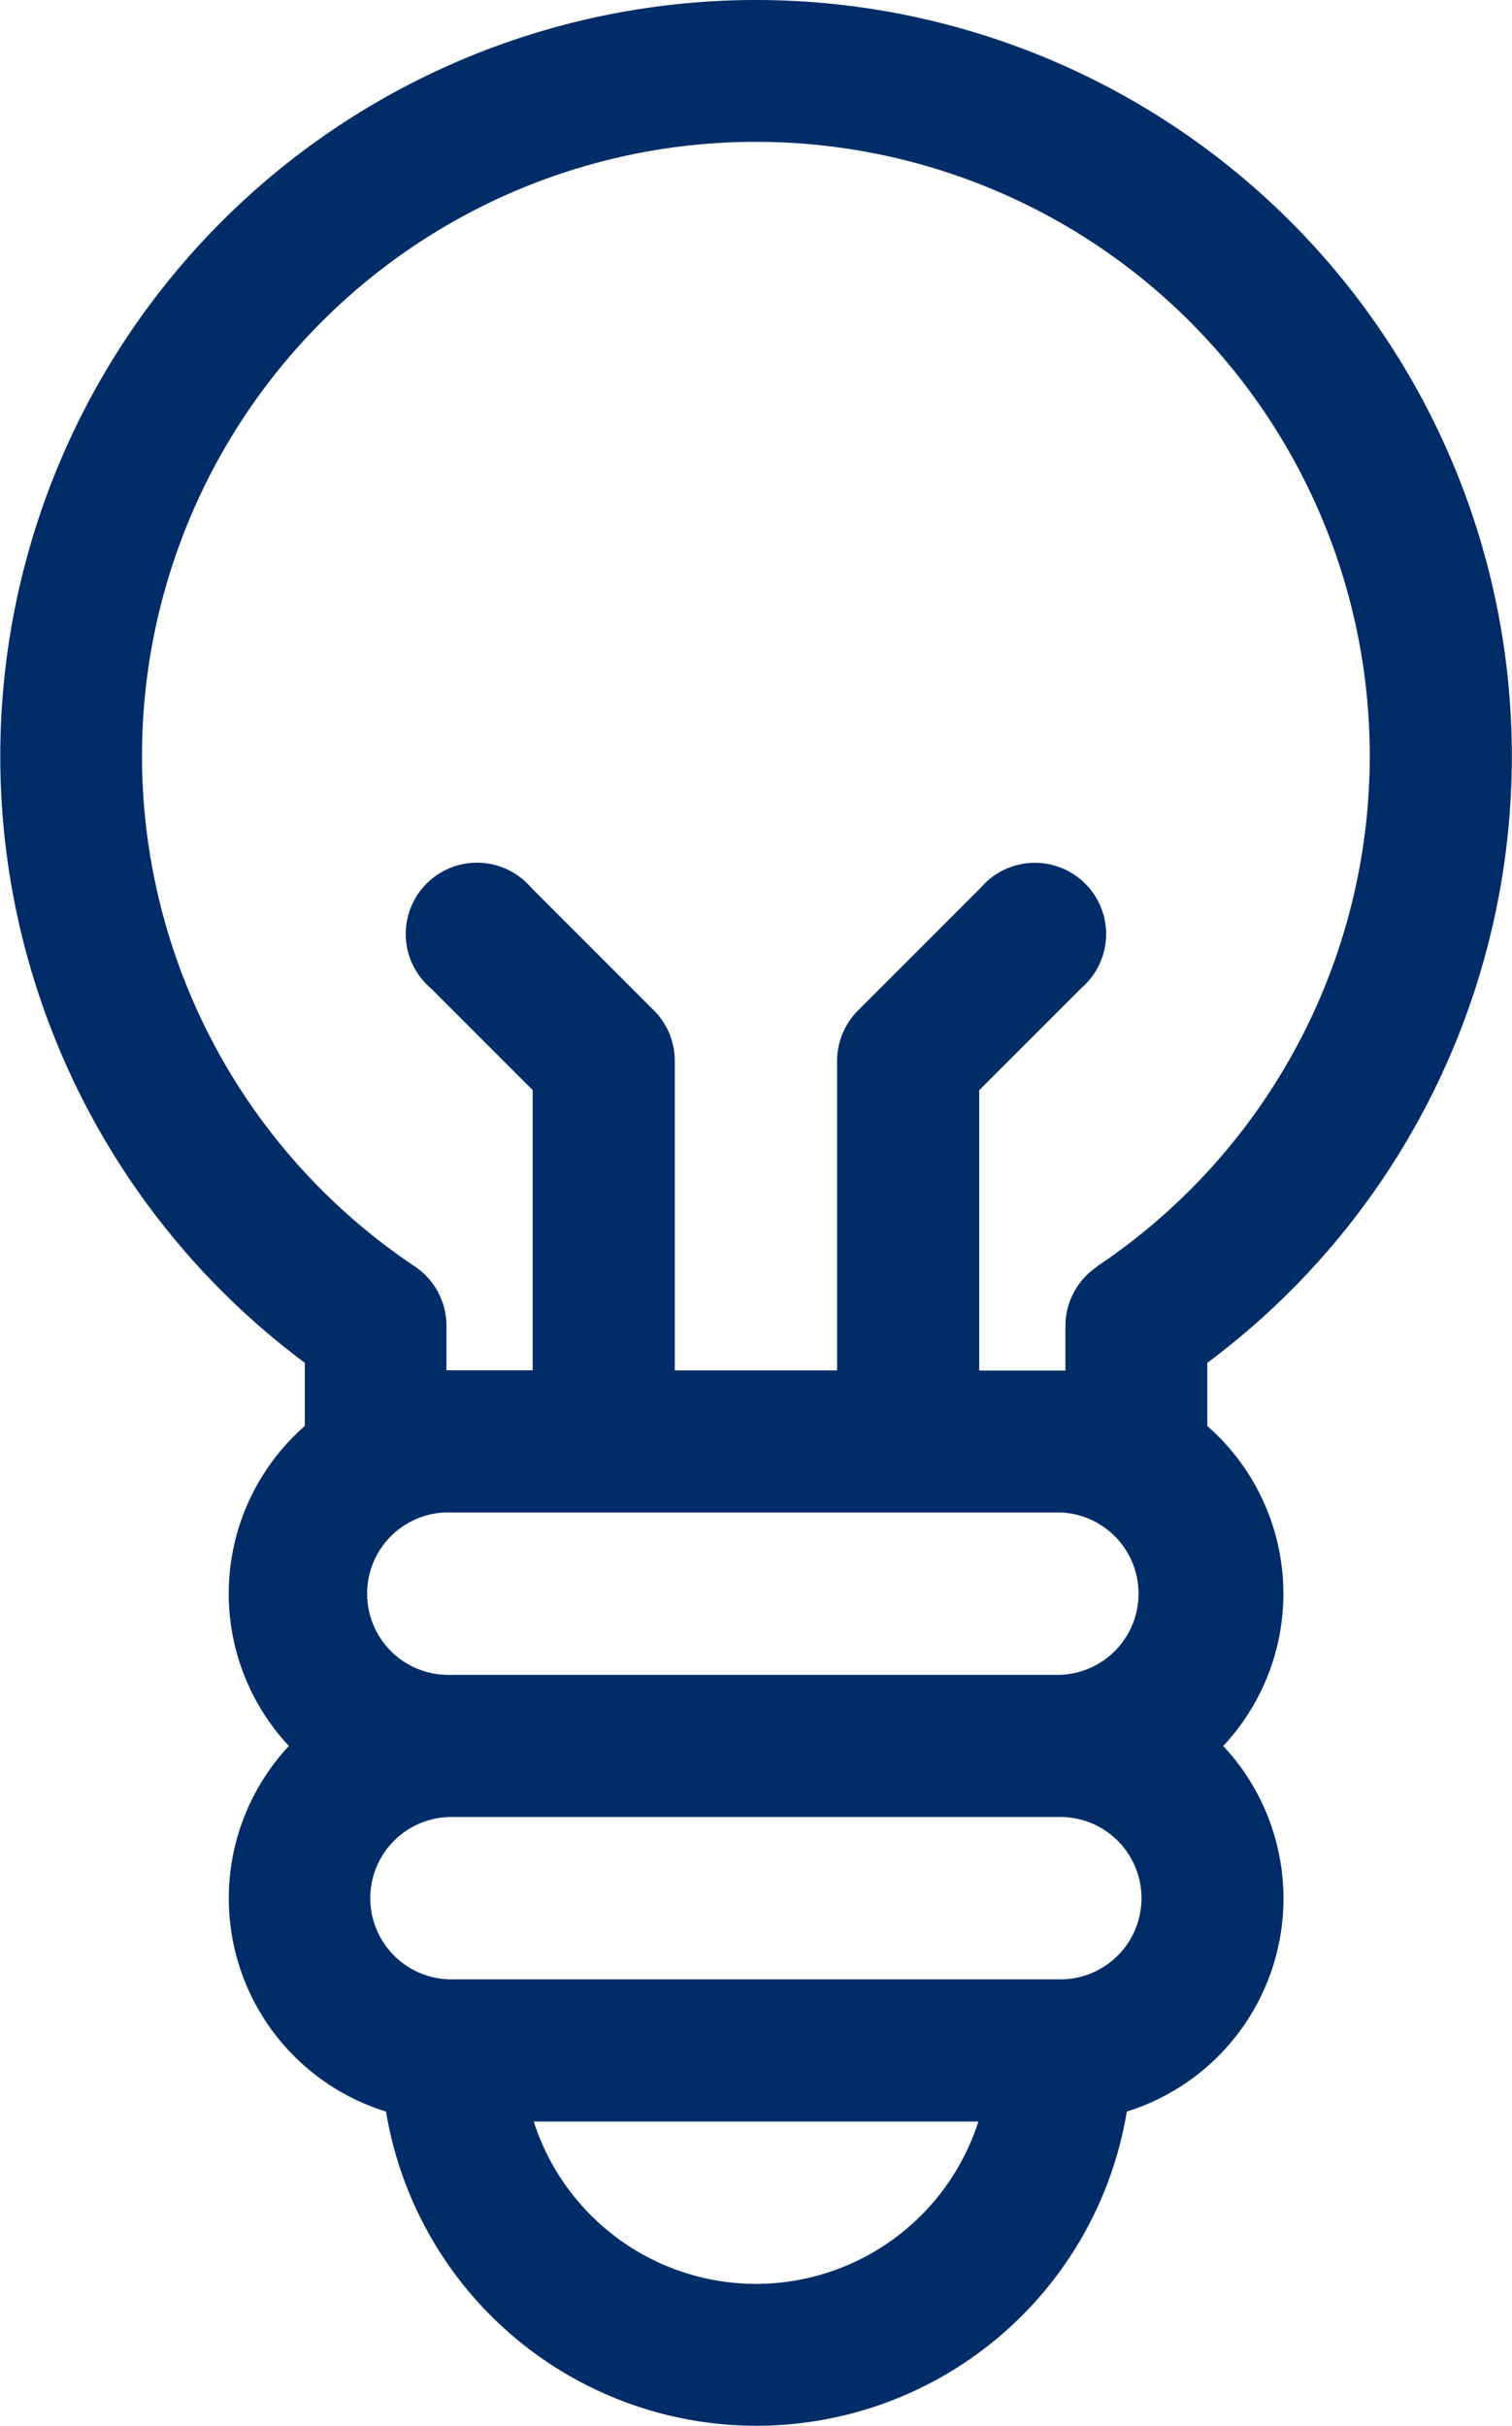 <svg xmlns="http://www.w3.org/2000/svg" width="12.734" height="20.425" viewBox="0 0 12.734 20.425">
  <path id="Path_101" data-name="Path 101" d="M102.765,0a6.367,6.367,0,0,0-3.8,11.474v.532a1.876,1.876,0,0,0-.134,2.694,1.879,1.879,0,0,0,.818,3.078,3.162,3.162,0,0,0,6.239,0A1.879,1.879,0,0,0,106.7,14.7a1.876,1.876,0,0,0-.134-2.694v-.532A6.367,6.367,0,0,0,102.765,0Zm2.564,12.734a.684.684,0,0,1,0,1.367H100.2a.684.684,0,1,1,0-1.367Zm-2.564,6.495a1.969,1.969,0,0,1-1.872-1.367h3.745A1.969,1.969,0,0,1,102.765,19.229Zm2.564-2.564H100.2a.683.683,0,1,1,0-1.367h5.128a.683.683,0,0,1,0,1.367Zm.308-6a.6.6,0,0,0-.266.5v.374h-.726V9.179l.859-.859a.6.6,0,1,0-.846-.846l-1.035,1.035a.6.6,0,0,0-.175.423v2.606h-1.367V8.931a.6.6,0,0,0-.175-.423l-1.035-1.035a.6.6,0,1,0-.846.846l.859.859v2.359h-.726v-.374a.6.6,0,0,0-.266-.5,5.17,5.17,0,1,1,5.744,0Zm0,0" transform="translate(-96.398 0)" fill="#002d67"/>
</svg>
